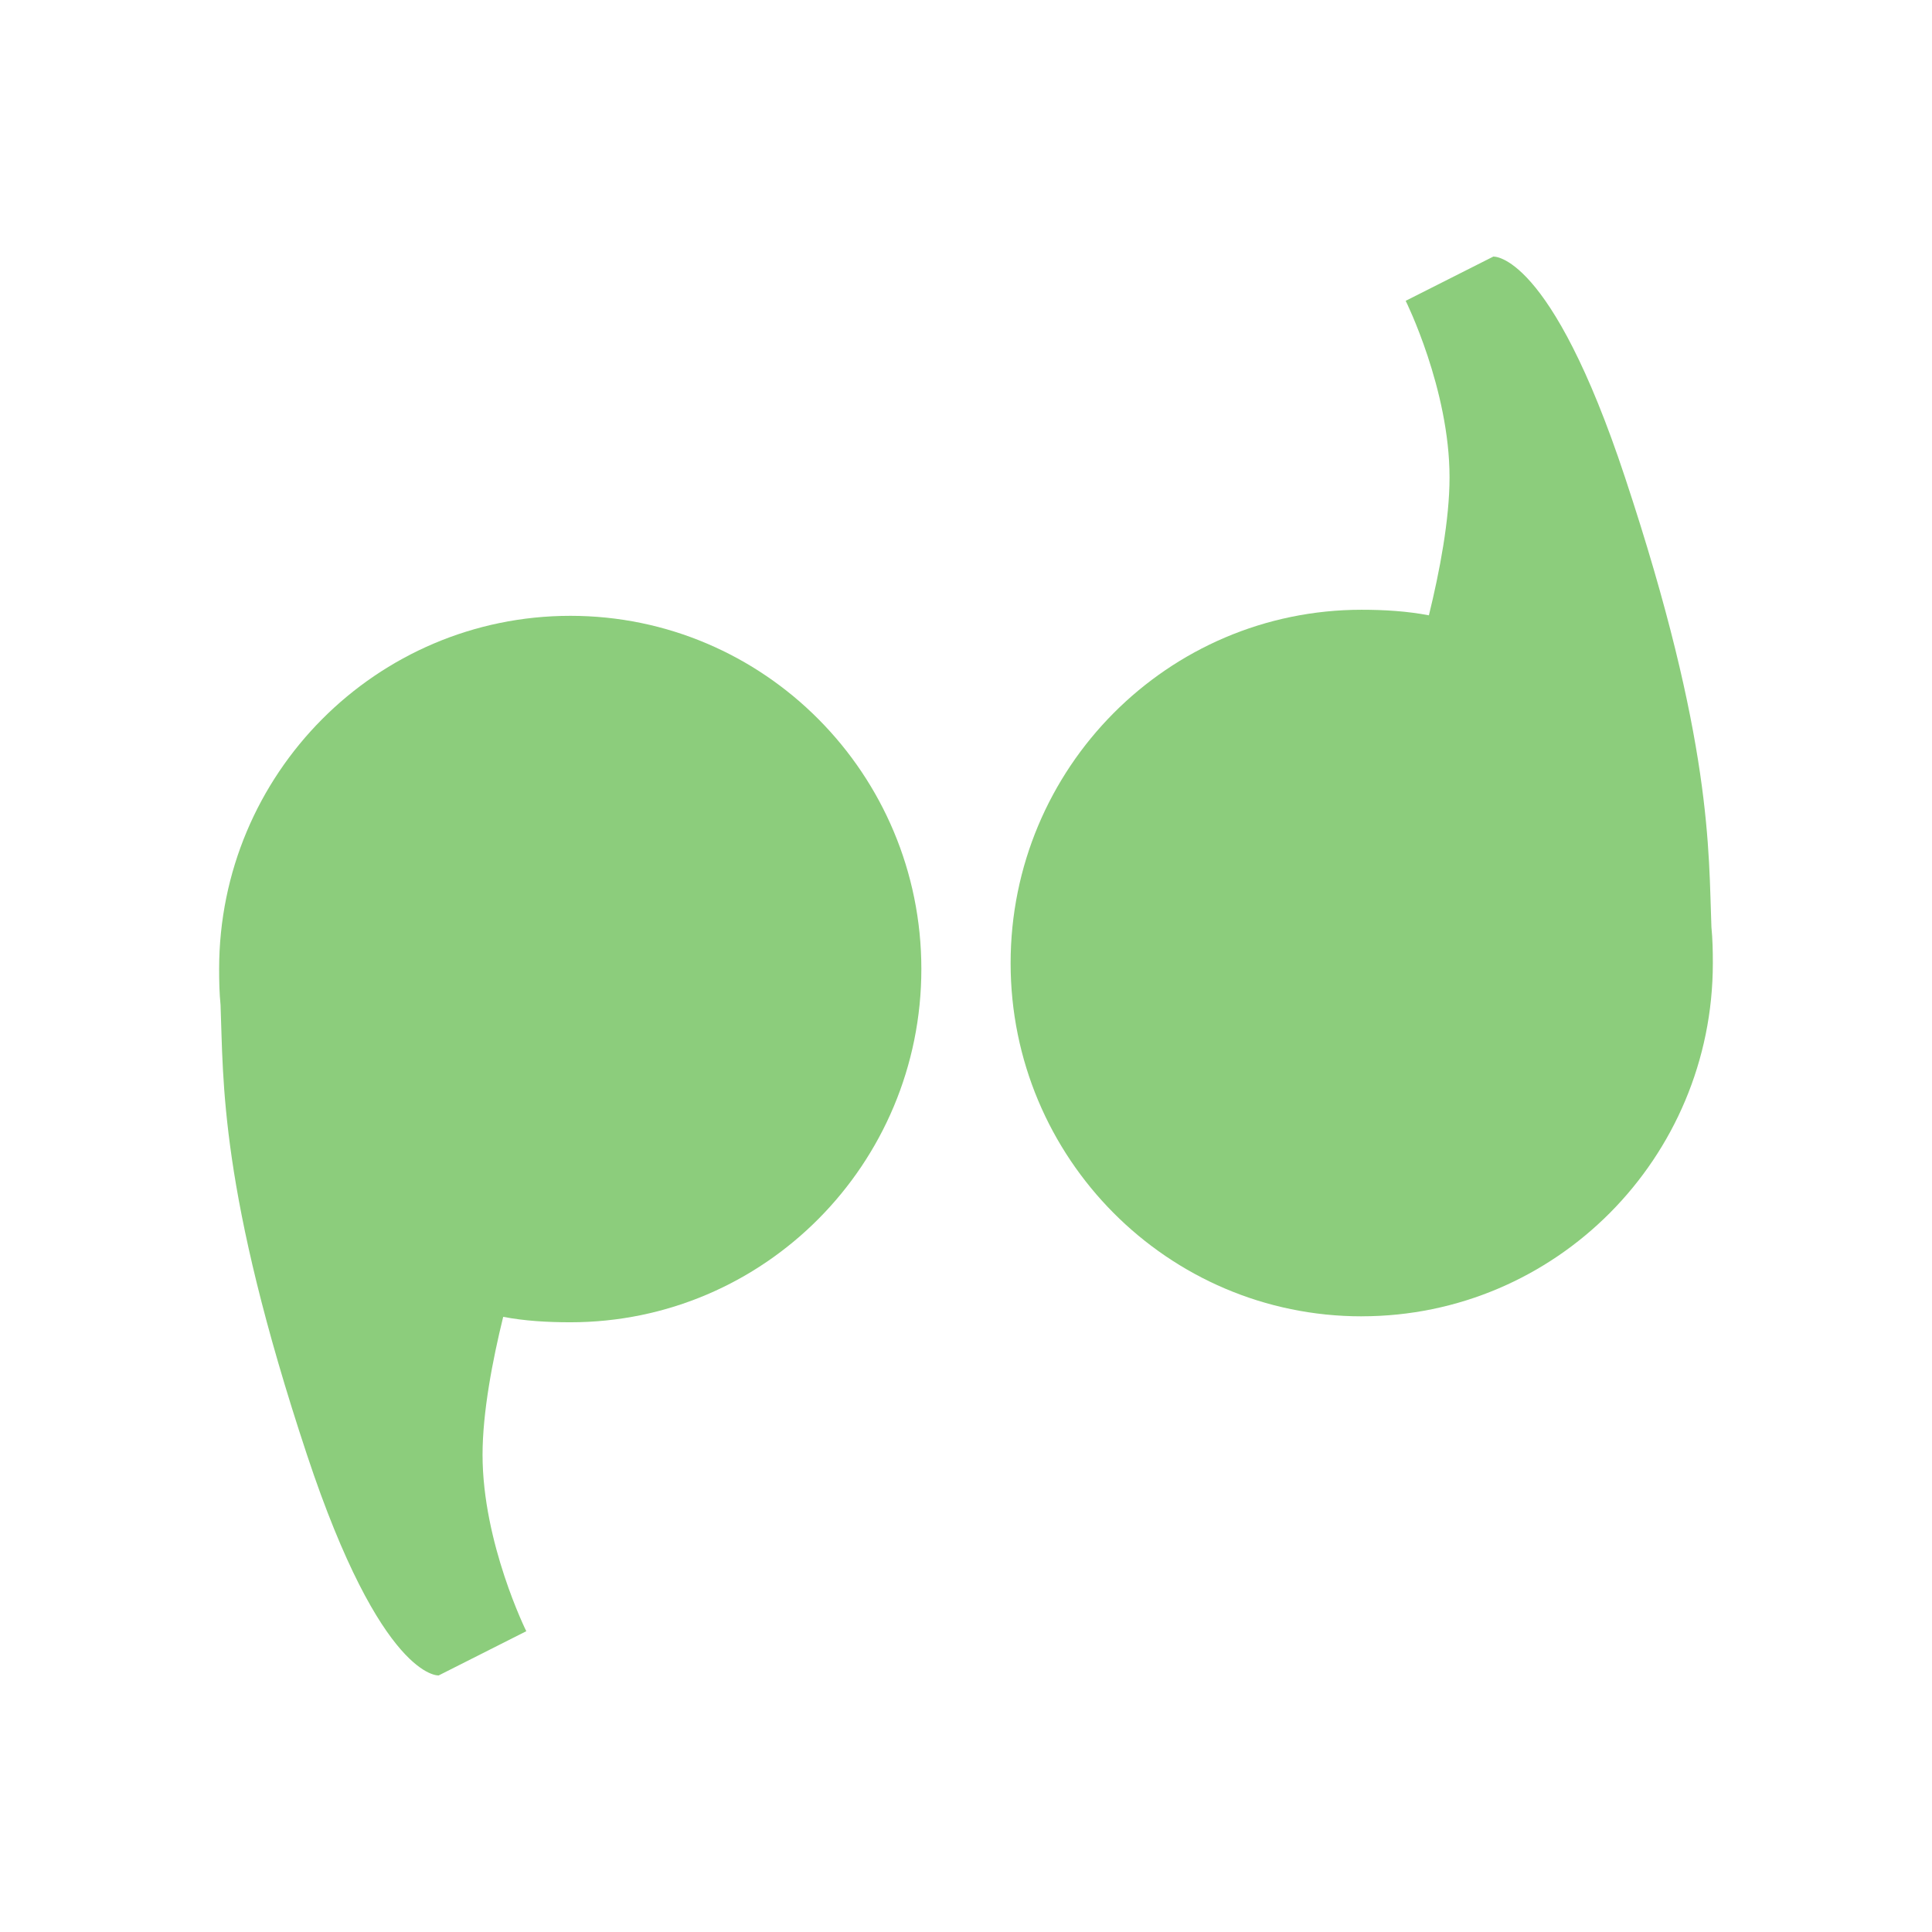 <?xml version="1.0" encoding="UTF-8" standalone="no"?>
<svg
   xmlns:dc="http://purl.org/dc/elements/1.1/"
   xmlns:cc="http://creativecommons.org/ns#"
   xmlns:rdf="http://www.w3.org/1999/02/22-rdf-syntax-ns#"
   xmlns:svg="http://www.w3.org/2000/svg"
   xmlns="http://www.w3.org/2000/svg"
   xmlns:sodipodi="http://sodipodi.sourceforge.net/DTD/sodipodi-0.dtd"
   xmlns:inkscape="http://www.inkscape.org/namespaces/inkscape"
   width="64"
   height="64"
   viewBox="0 0 64 64"
   id="svg2"
   version="1.1"
   inkscape:version="0.91 r"
   sodipodi:docname="applications-chat.svg">
  <defs
     id="defs12" />
  <sodipodi:namedview
     pagecolor="#ffffff"
     bordercolor="#666666"
     borderopacity="1"
     objecttolerance="10"
     gridtolerance="10"
     guidetolerance="10"
     inkscape:pageopacity="0"
     inkscape:pageshadow="2"
     inkscape:window-width="1920"
     inkscape:window-height="1056"
     id="namedview10"
     showgrid="false"
     inkscape:zoom="3.6875"
     inkscape:cx="32"
     inkscape:cy="32"
     inkscape:window-x="0"
     inkscape:window-y="24"
     inkscape:window-maximized="1"
     inkscape:current-layer="svg2" />
  <g
     style="fill:#8ccd7c"
     id="g4"
     transform="translate(0.334,0.334)">
    <path
       d="m 18.562,20.066 c -6.426,0 -11.637,5.238 -11.637,11.699 0,0.402 0.008,0.801 0.047,1.191 0.098,2.504 -0.047,6.125 2.863,14.902 2.477,7.465 4.363,7.309 4.363,7.309 l 2.902,-1.465 c 0,0 -1.449,-2.922 -1.449,-5.844 0,-1.406 0.332,-3.141 0.684,-4.57 0.715,0.137 1.469,0.18 2.227,0.18 6.418,0 11.625,-5.238 11.625,-11.703 0,-6.461 -5.207,-11.699 -11.625,-11.699 z"
       id="path6"
       inkscape:connector-curvature="0" />
    <path
       d="m 44.773,43.27 c 6.426,0 11.633,-5.242 11.633,-11.699 0,-0.406 -0.008,-0.801 -0.047,-1.191 -0.098,-2.508 0.047,-6.129 -2.863,-14.902 -2.473,-7.469 -4.363,-7.312 -4.363,-7.312 l -2.902,1.465 c 0,0 1.453,2.922 1.453,5.848 0,1.406 -0.332,3.137 -0.684,4.57 -0.719,-0.137 -1.473,-0.184 -2.227,-0.184 -6.422,0 -11.629,5.242 -11.629,11.707 0,6.457 5.207,11.699 11.629,11.699 z"
       id="path8"
       inkscape:connector-curvature="0" />
  </g>
</svg>
